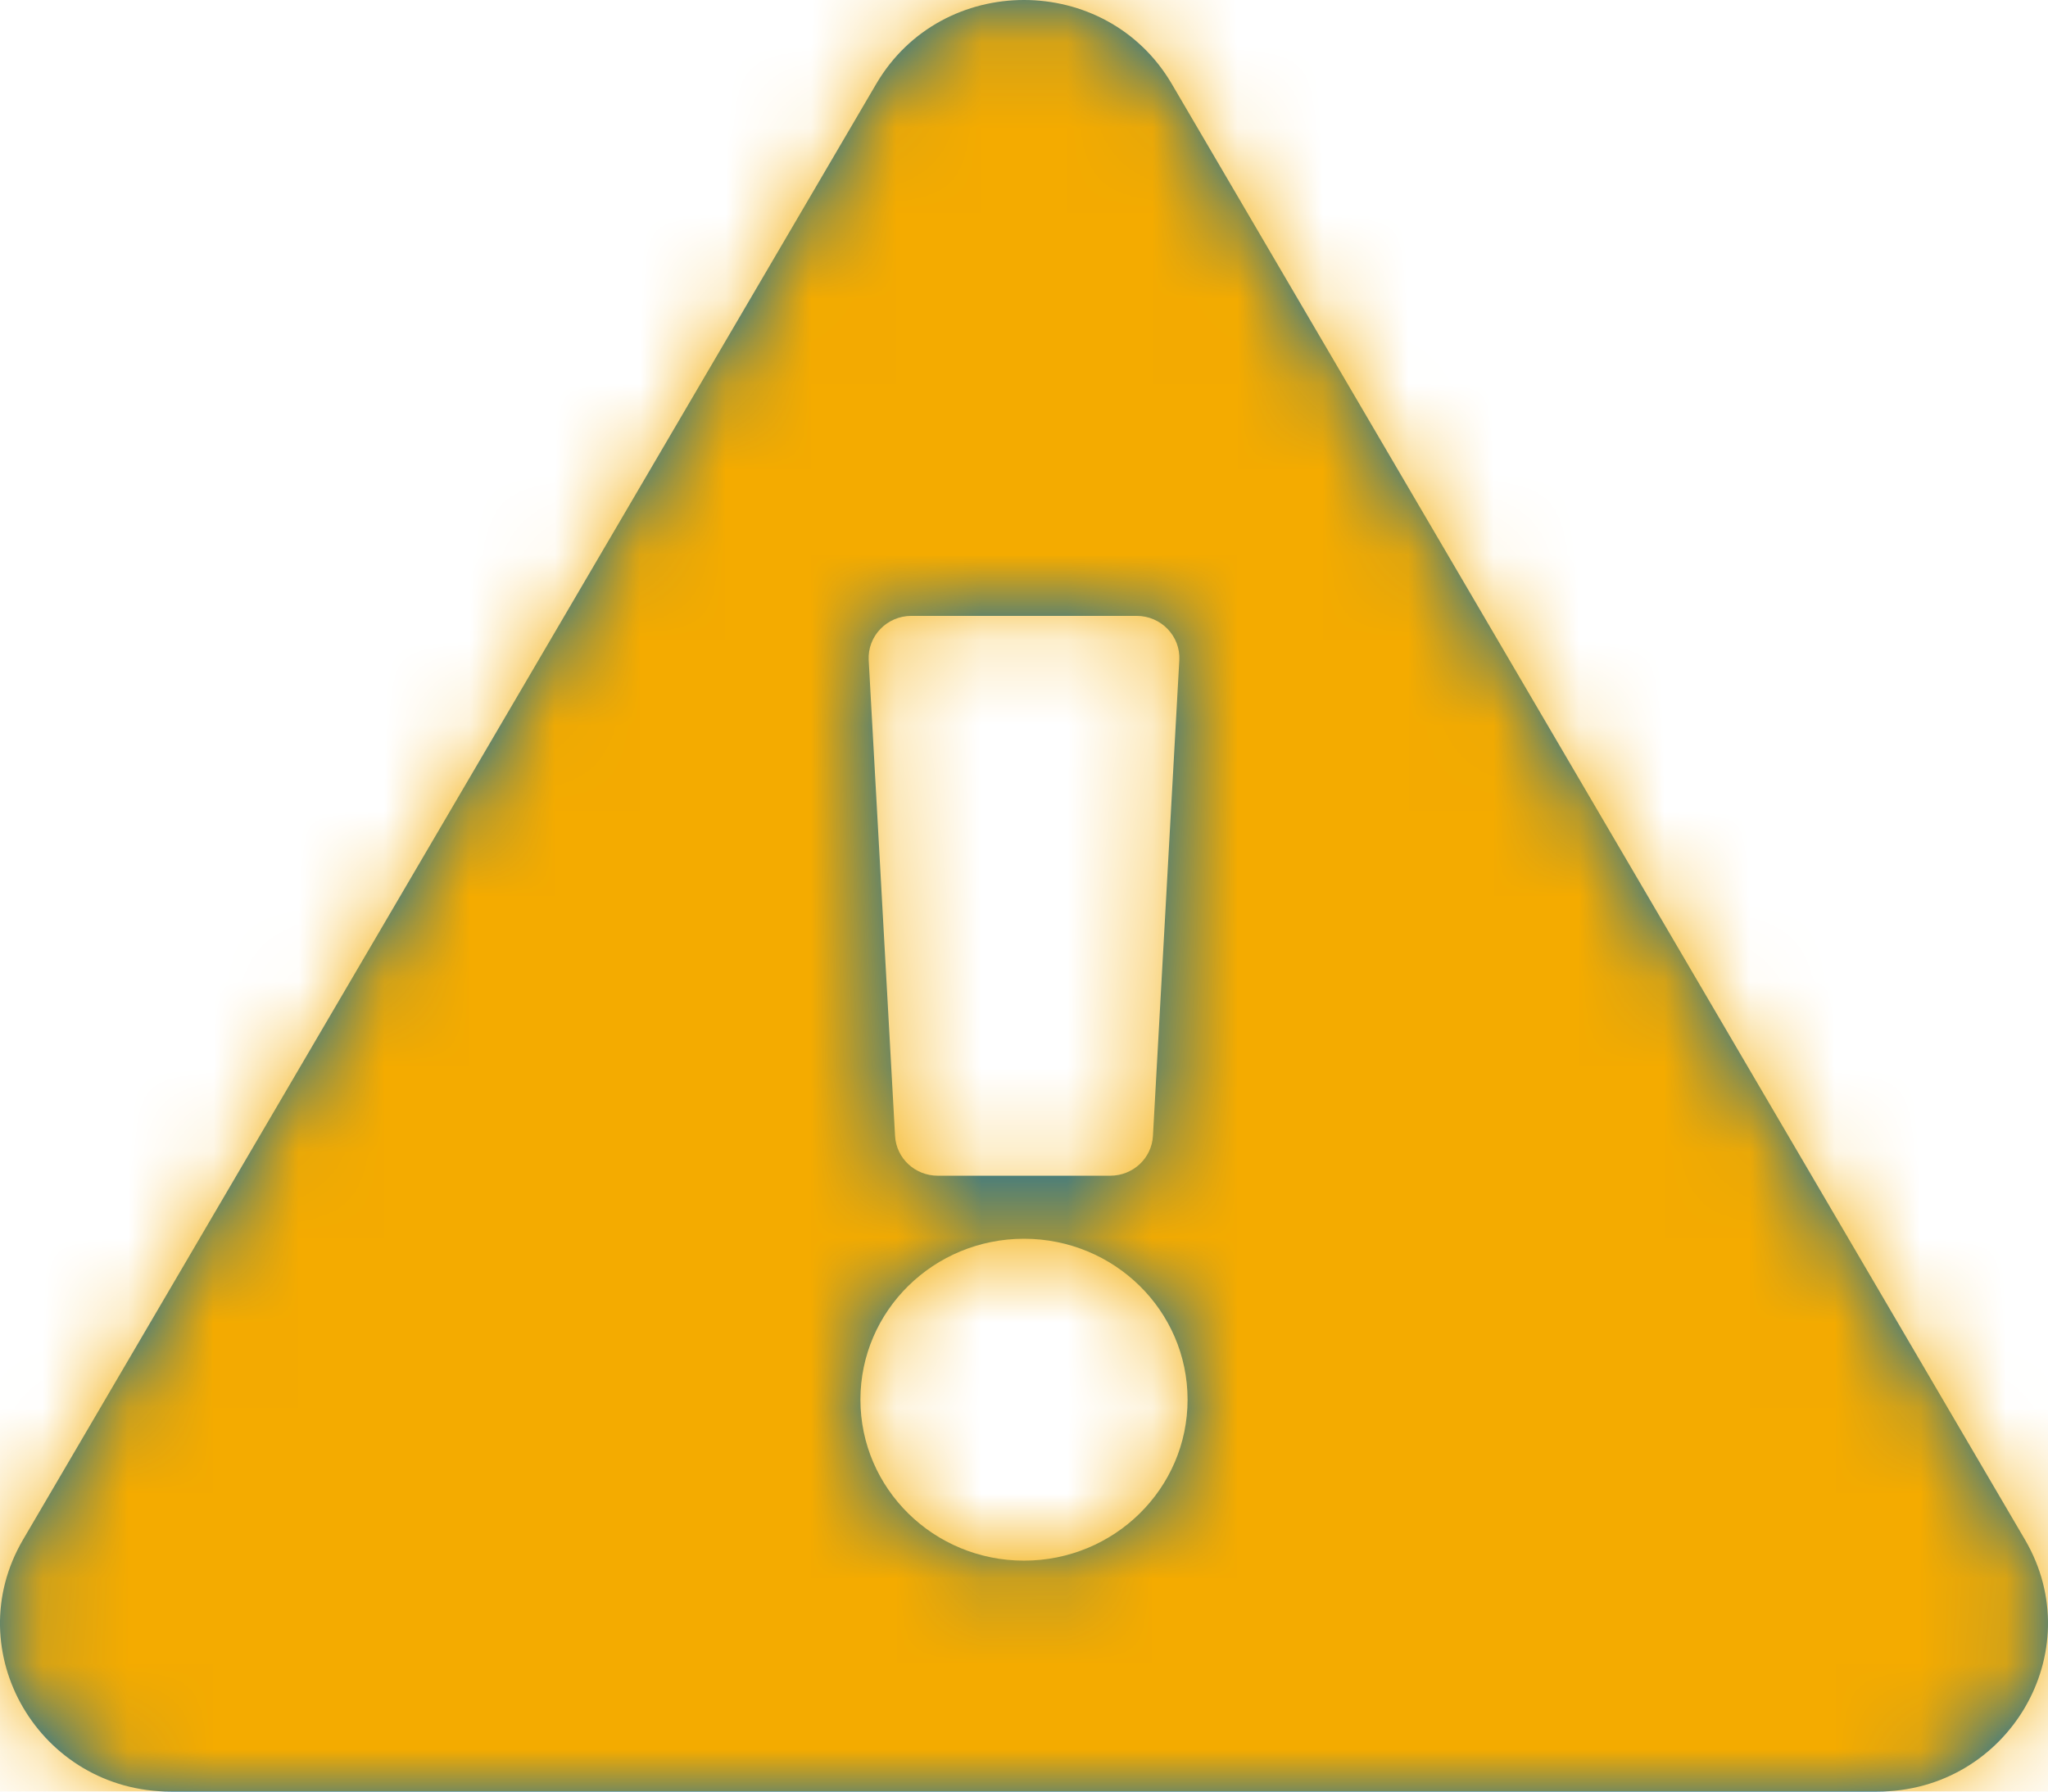 <?xml version="1.0" encoding="UTF-8"?>
<svg width="24px" height="21px" viewBox="0 0 24 21" version="1.1" xmlns="http://www.w3.org/2000/svg" xmlns:xlink="http://www.w3.org/1999/xlink">
    <!-- Generator: sketchtool 55.2 (78181) - https://sketchapp.com -->
    <title>A07BEF01-9497-4264-BD3D-81AF6C9F2DE0</title>
    <desc>Created with sketchtool.</desc>
    <defs>
        <path d="M23.73,20.047 C24.499,21.36 23.534,23 21.998,23 L2.002,23 C0.463,23 -0.498,21.357 0.27,20.047 L10.268,2.984 C11.037,1.671 12.964,1.673 13.732,2.984 L23.73,20.047 Z M12,16.52 C10.941,16.52 10.083,17.364 10.083,18.406 C10.083,19.448 10.941,20.293 12,20.293 C13.059,20.293 13.917,19.448 13.917,18.406 C13.917,17.364 13.059,16.52 12,16.52 Z M10.18,9.738 L10.489,15.316 C10.504,15.577 10.723,15.781 10.989,15.781 L13.011,15.781 C13.277,15.781 13.496,15.577 13.511,15.316 L13.82,9.738 C13.835,9.456 13.607,9.219 13.32,9.219 L10.68,9.219 C10.393,9.219 10.165,9.456 10.18,9.738 Z" id="path-1"></path>
    </defs>
    <g id="&quot;To-Declarative&quot;-Plugin" stroke="none" stroke-width="1" fill="none" fill-rule="evenodd">
        <g id="Successful-State-with-Errors" transform="translate(-409, -178)">
            <g id="Icons-/-HoneyUI-/-Alert-/-exclamation-triangle-/-24px" transform="translate(409, 176)">
                <mask id="mask-2" fill="white">
                    <use xlink:href="#path-1"></use>
                </mask>
                <use id="exclamation-triangle" fill="#006AB0" fill-rule="nonzero" xlink:href="#path-1"></use>
                <g id="🎨-color-Colors-/-yellow-/-primary" mask="url(#mask-2)" fill="#F4AB00">
                    <rect id=".yellow-primary" x="0" y="0" width="24" height="24"></rect>
                </g>
            </g>
        </g>
    </g>
</svg>